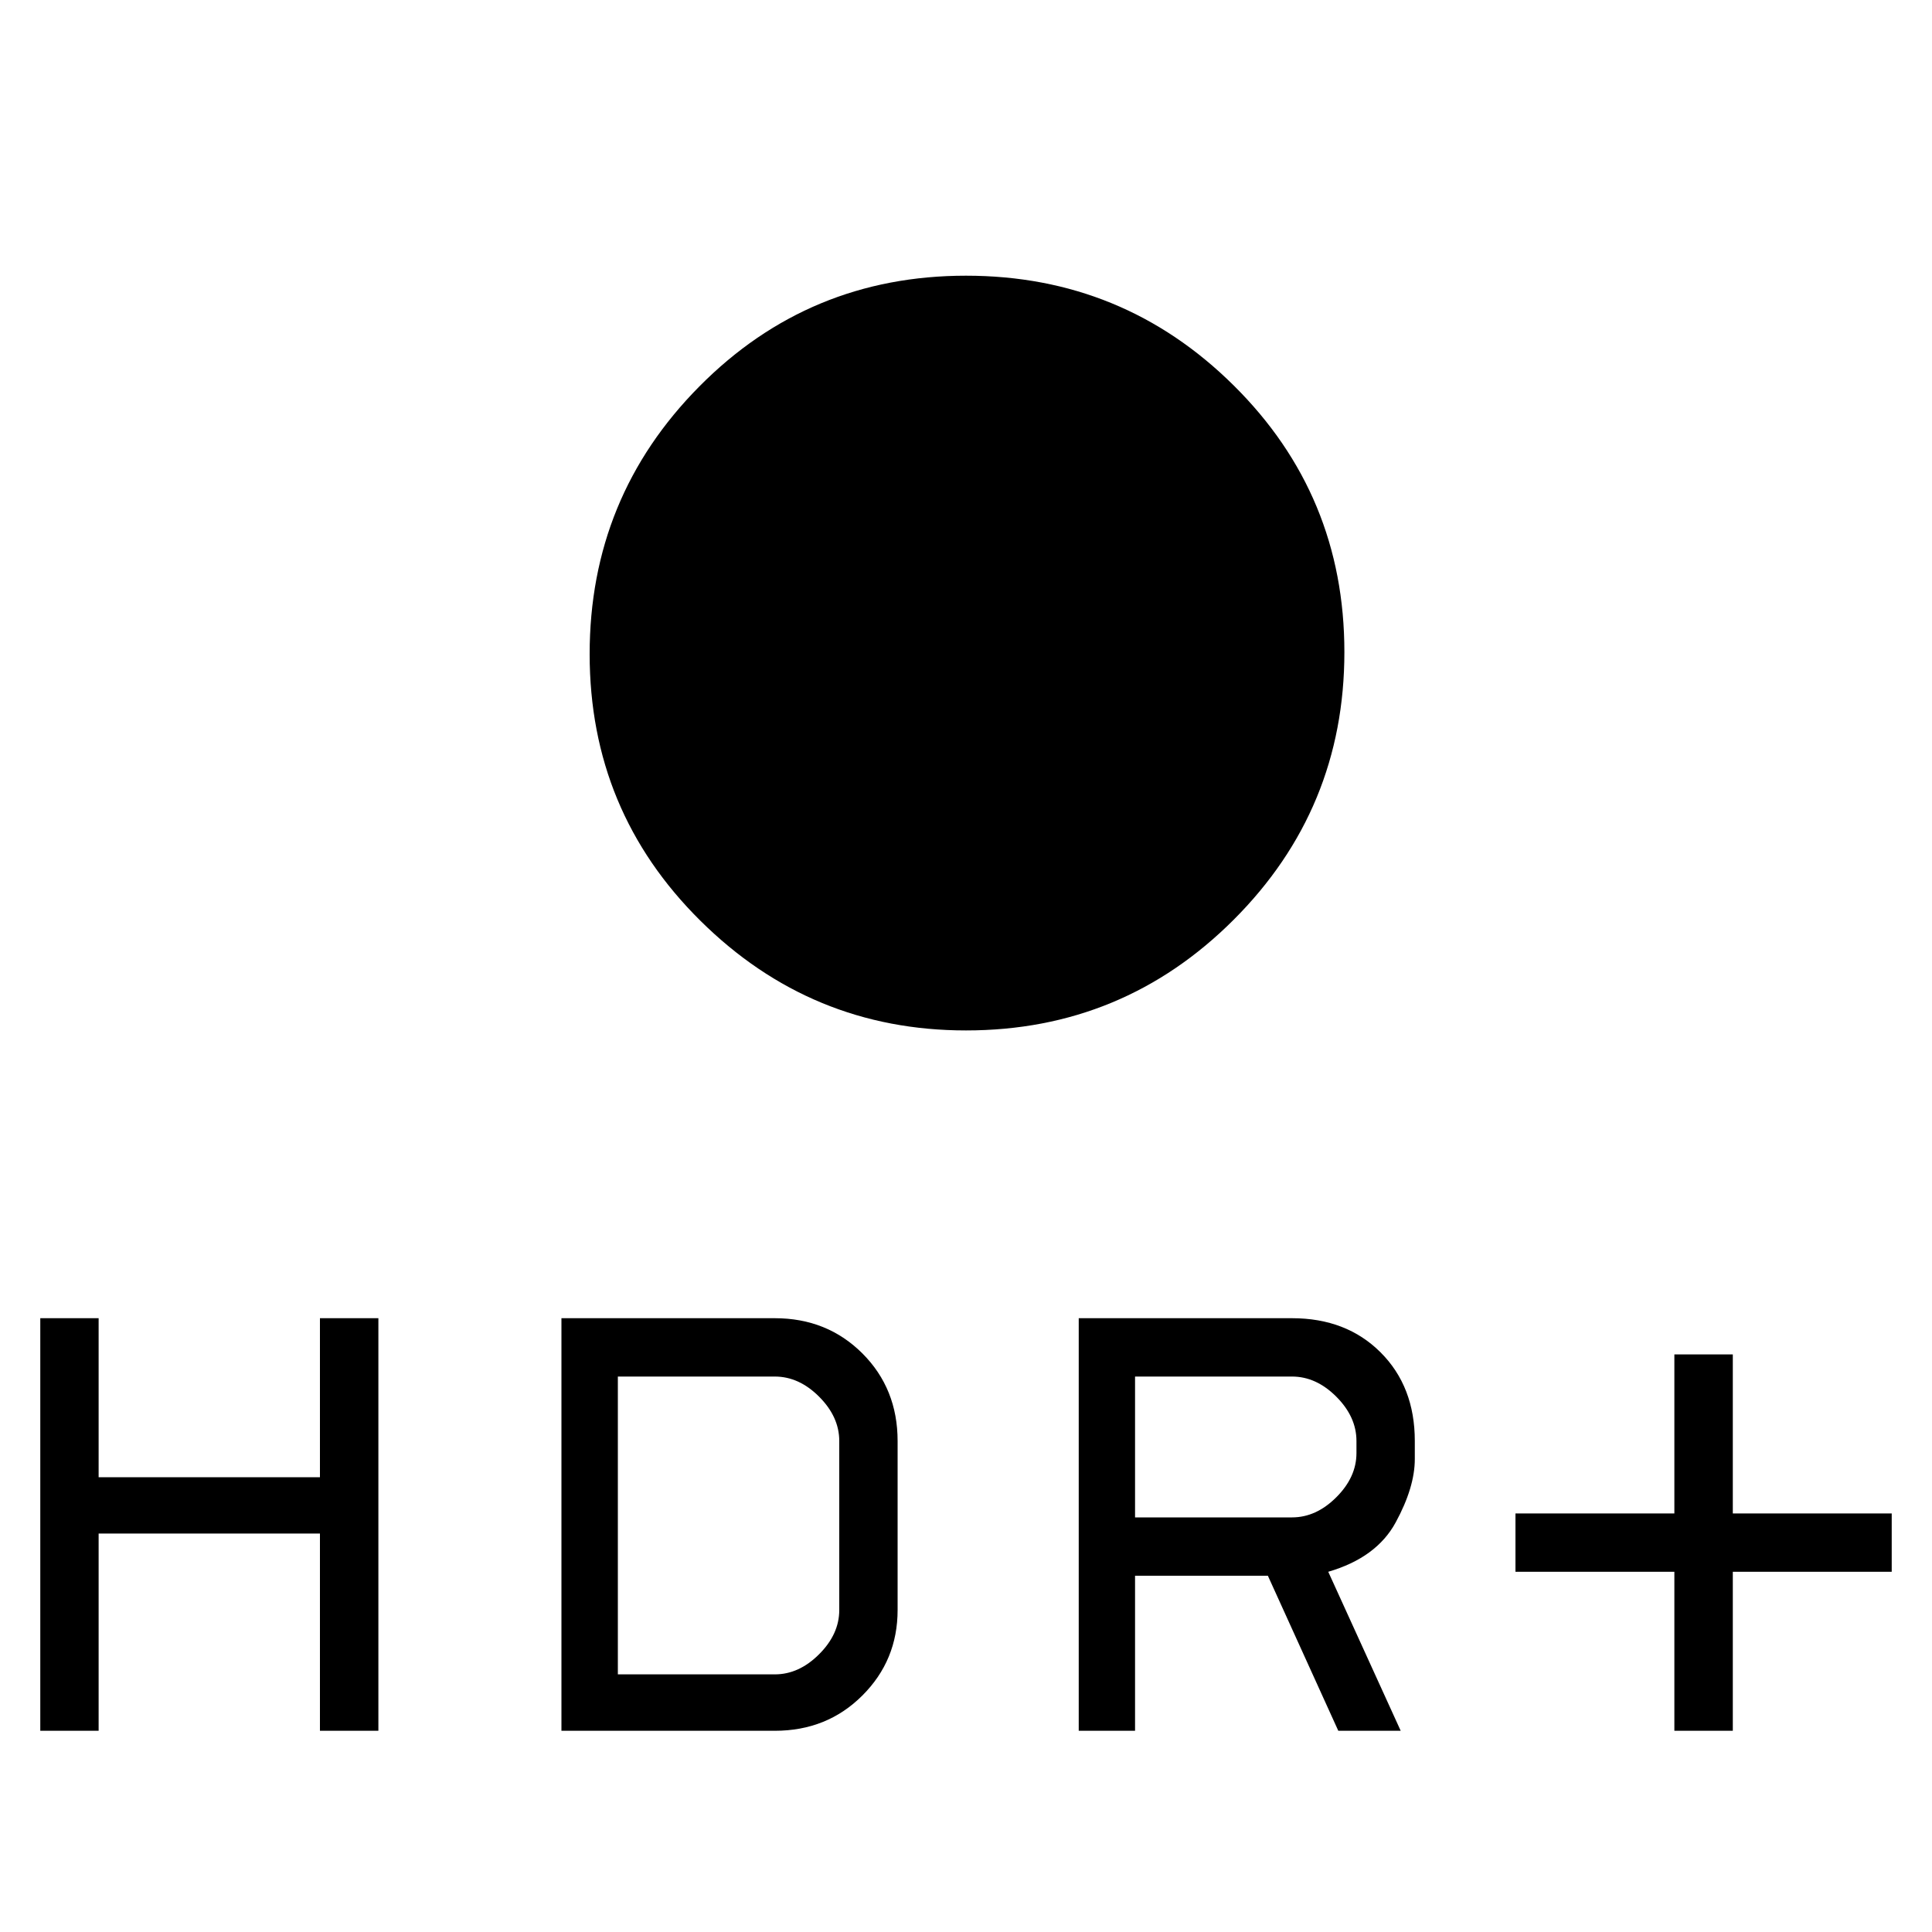 <svg xmlns="http://www.w3.org/2000/svg" height="20" width="20"><path d="M17.333 17.917v-1.646h-1.645v-.604h1.645v-1.646h.605v1.646h1.645v.604h-1.645v1.646ZM10 10.667q-1.604 0-2.75-1.136-1.146-1.135-1.146-2.76Q6.104 5.146 7.24 4 8.375 2.854 10 2.854q1.625 0 2.771 1.136 1.146 1.135 1.146 2.76 0 1.625-1.146 2.771T10 10.667Zm1.167 7.25v-4.271h2.208q.563 0 .917.354.354.354.354.917v.187q0 .292-.198.656-.198.365-.698.511l.75 1.646h-.646l-.729-1.605H11.75v1.605Zm.583-2.209h1.625q.25 0 .458-.208.209-.208.209-.458v-.125q0-.25-.209-.459-.208-.208-.458-.208H11.75ZM.417 17.917v-4.271h.604v1.646h2.291v-1.646h.605v4.271h-.605v-2.042H1.021v2.042Zm5.395 0v-4.271h2.209q.541 0 .906.364.365.365.365.907v1.75q0 .521-.365.885-.365.365-.906.365Zm.584-.584h1.625q.25 0 .458-.208.209-.208.209-.458v-1.75q0-.25-.209-.459-.208-.208-.458-.208H6.396Z"/></svg>